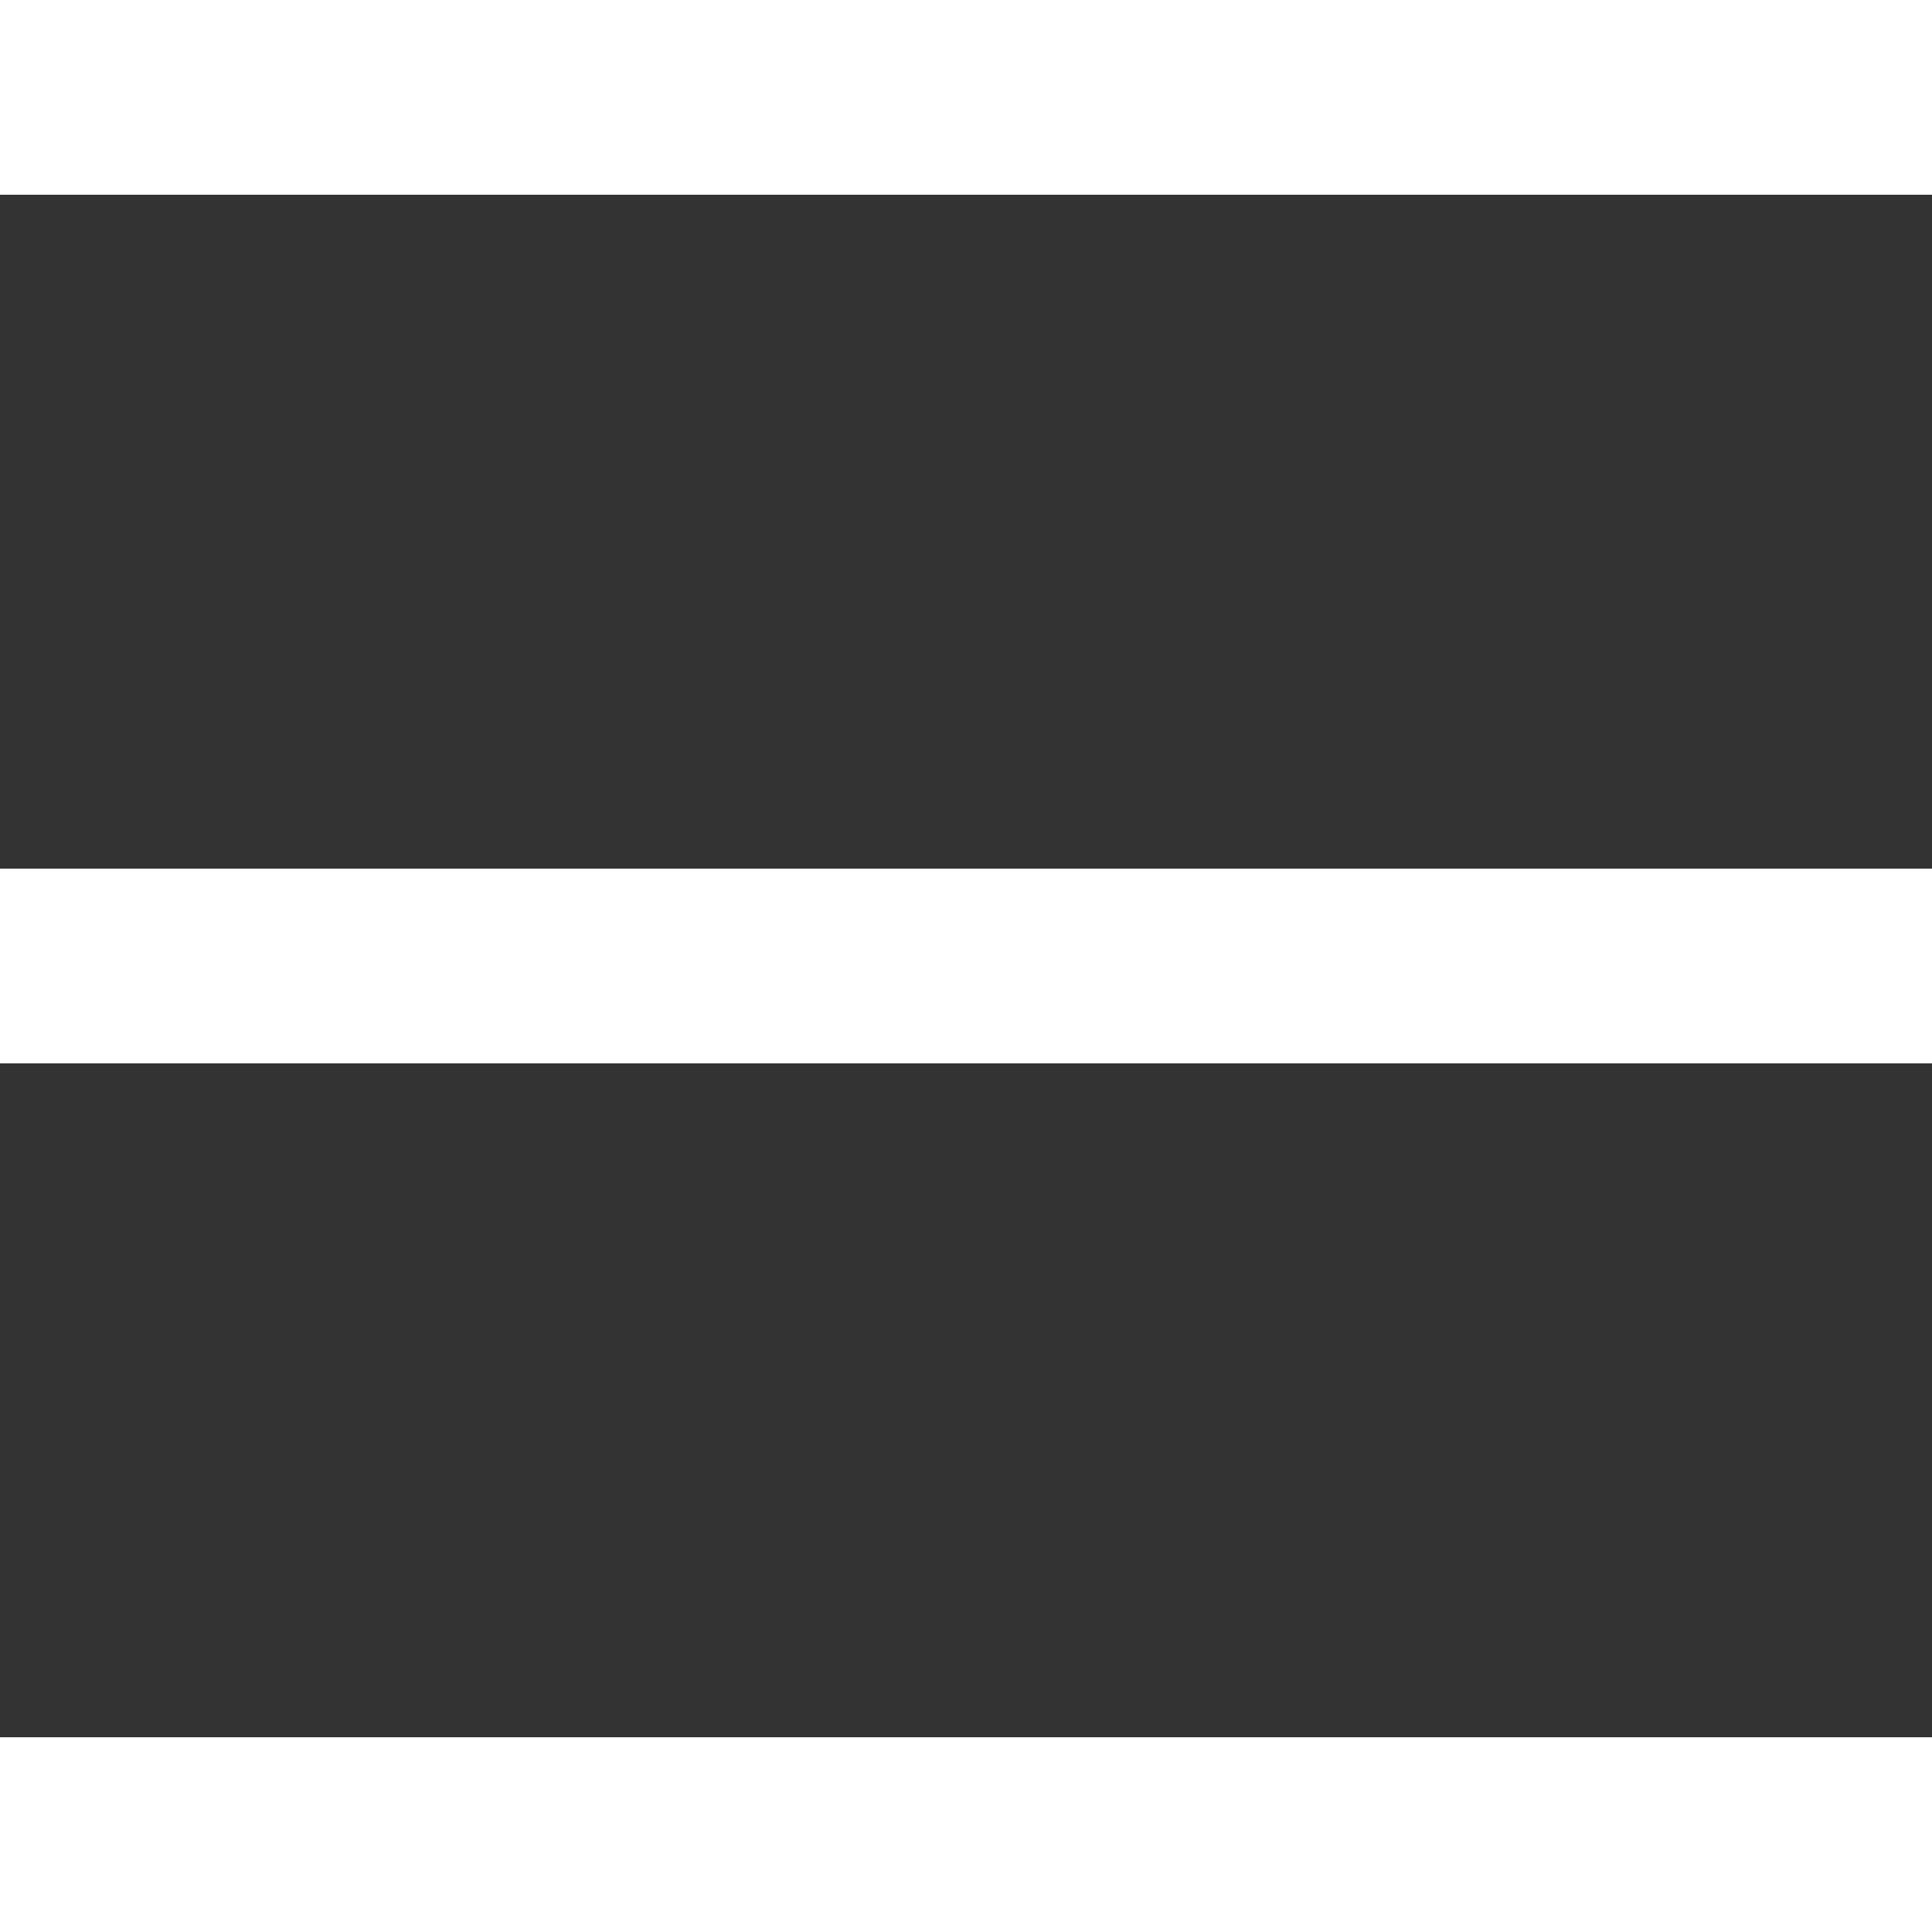 <svg id="Capa_1" data-name="Capa 1" xmlns="http://www.w3.org/2000/svg" viewBox="0 0 50 50"><rect x="0" y="0" width="50" height="50" fill="#333333" stroke="none"/><defs><style>.cls-1{fill:#ffffff;}</style></defs><rect class="cls-1" y="22.48" width="50" height="5.04"/><rect class="cls-1" width="50" height="5.04"/><rect class="cls-1" y="44.96" width="50" height="5.04"/></svg>